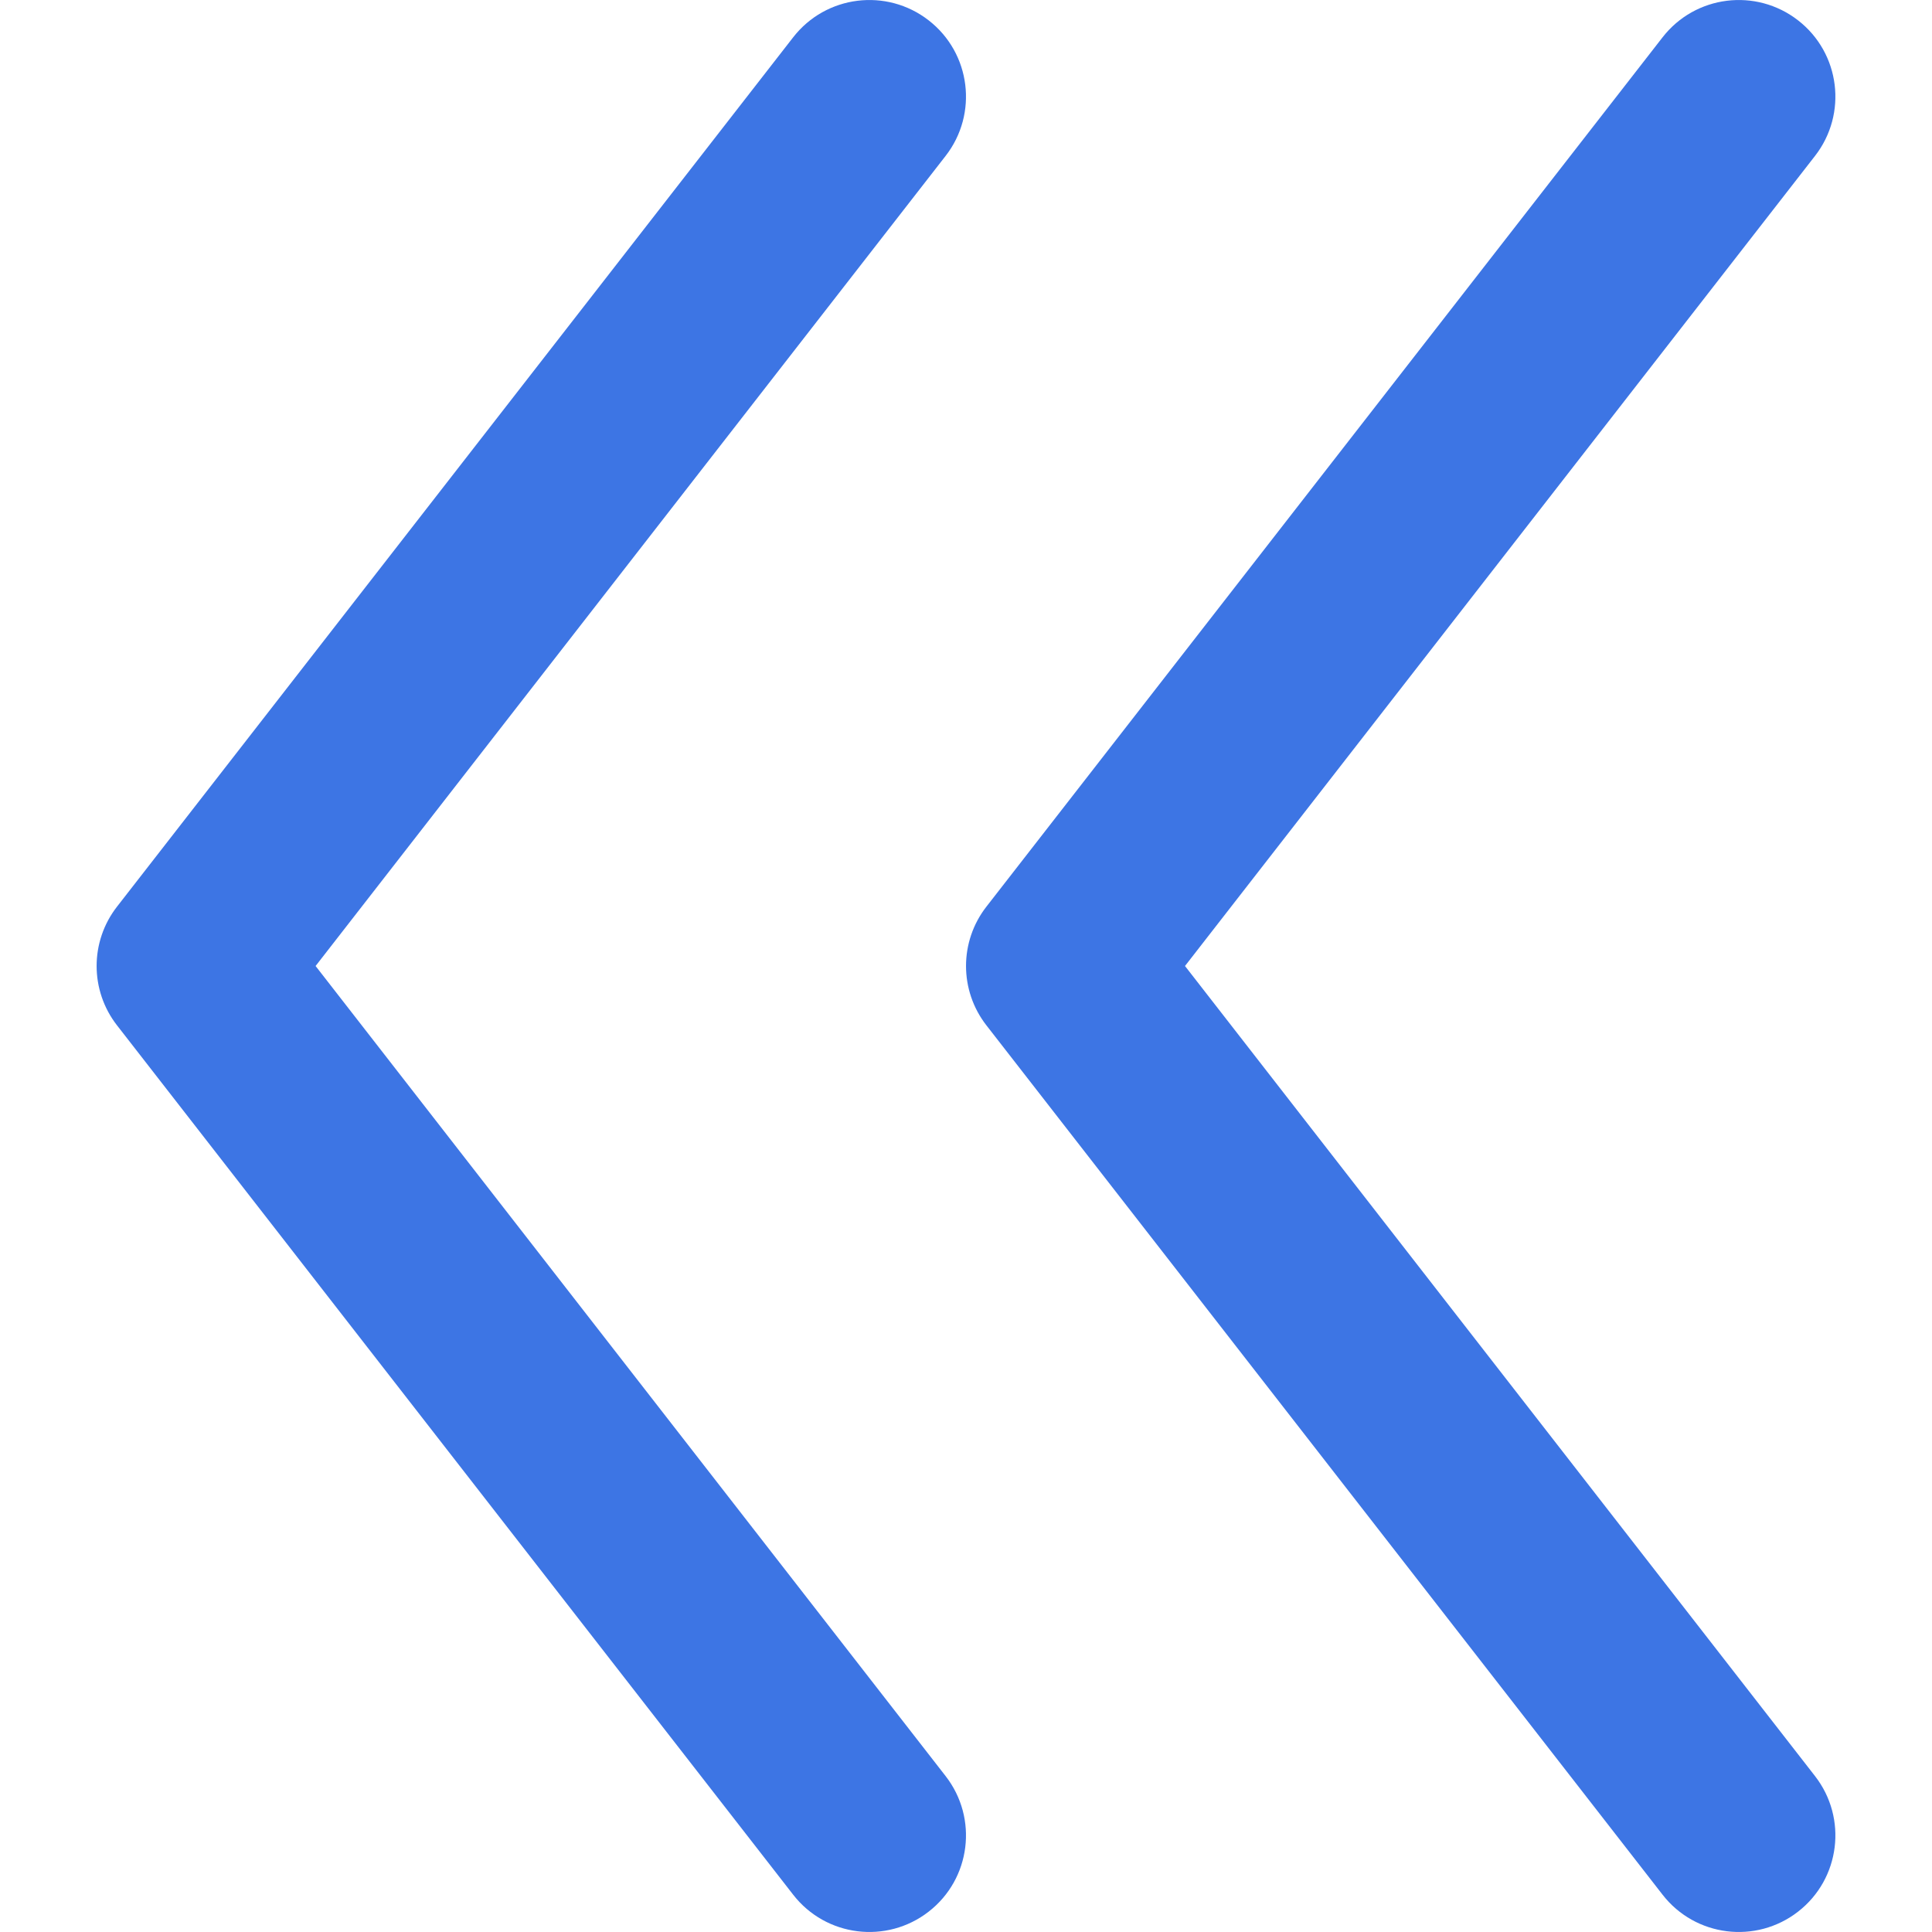<svg width="20" height="20" viewBox="0 0 20 20" fill="none" xmlns="http://www.w3.org/2000/svg">
<g clip-path="url(#clip0)">
<path d="M8.211 19.614C8.55 20.05 9.178 20.128 9.614 19.789C10.05 19.45 10.128 18.822 9.789 18.386L3.267 10L9.789 1.614C10.128 1.178 10.05 0.55 9.614 0.211C9.178 -0.128 8.55 -0.05 8.211 0.386L1.211 9.386C0.93 9.747 0.93 10.253 1.211 10.614L8.211 19.614Z" fill="#3D75E4"/>
<path d="M17.211 19.614C17.55 20.05 18.178 20.128 18.614 19.789C19.05 19.45 19.128 18.822 18.789 18.386L12.267 10L18.789 1.614C19.128 1.178 19.05 0.55 18.614 0.211C18.178 -0.128 17.55 -0.05 17.211 0.386L10.211 9.386C9.93 9.747 9.93 10.253 10.211 10.614L17.211 19.614Z" fill="#3D75E4"/>
</g>
<defs>
<clipPath id="clip0">
<rect width="20" height="20" fill="white"/>
</clipPath>
</defs>
</svg>
